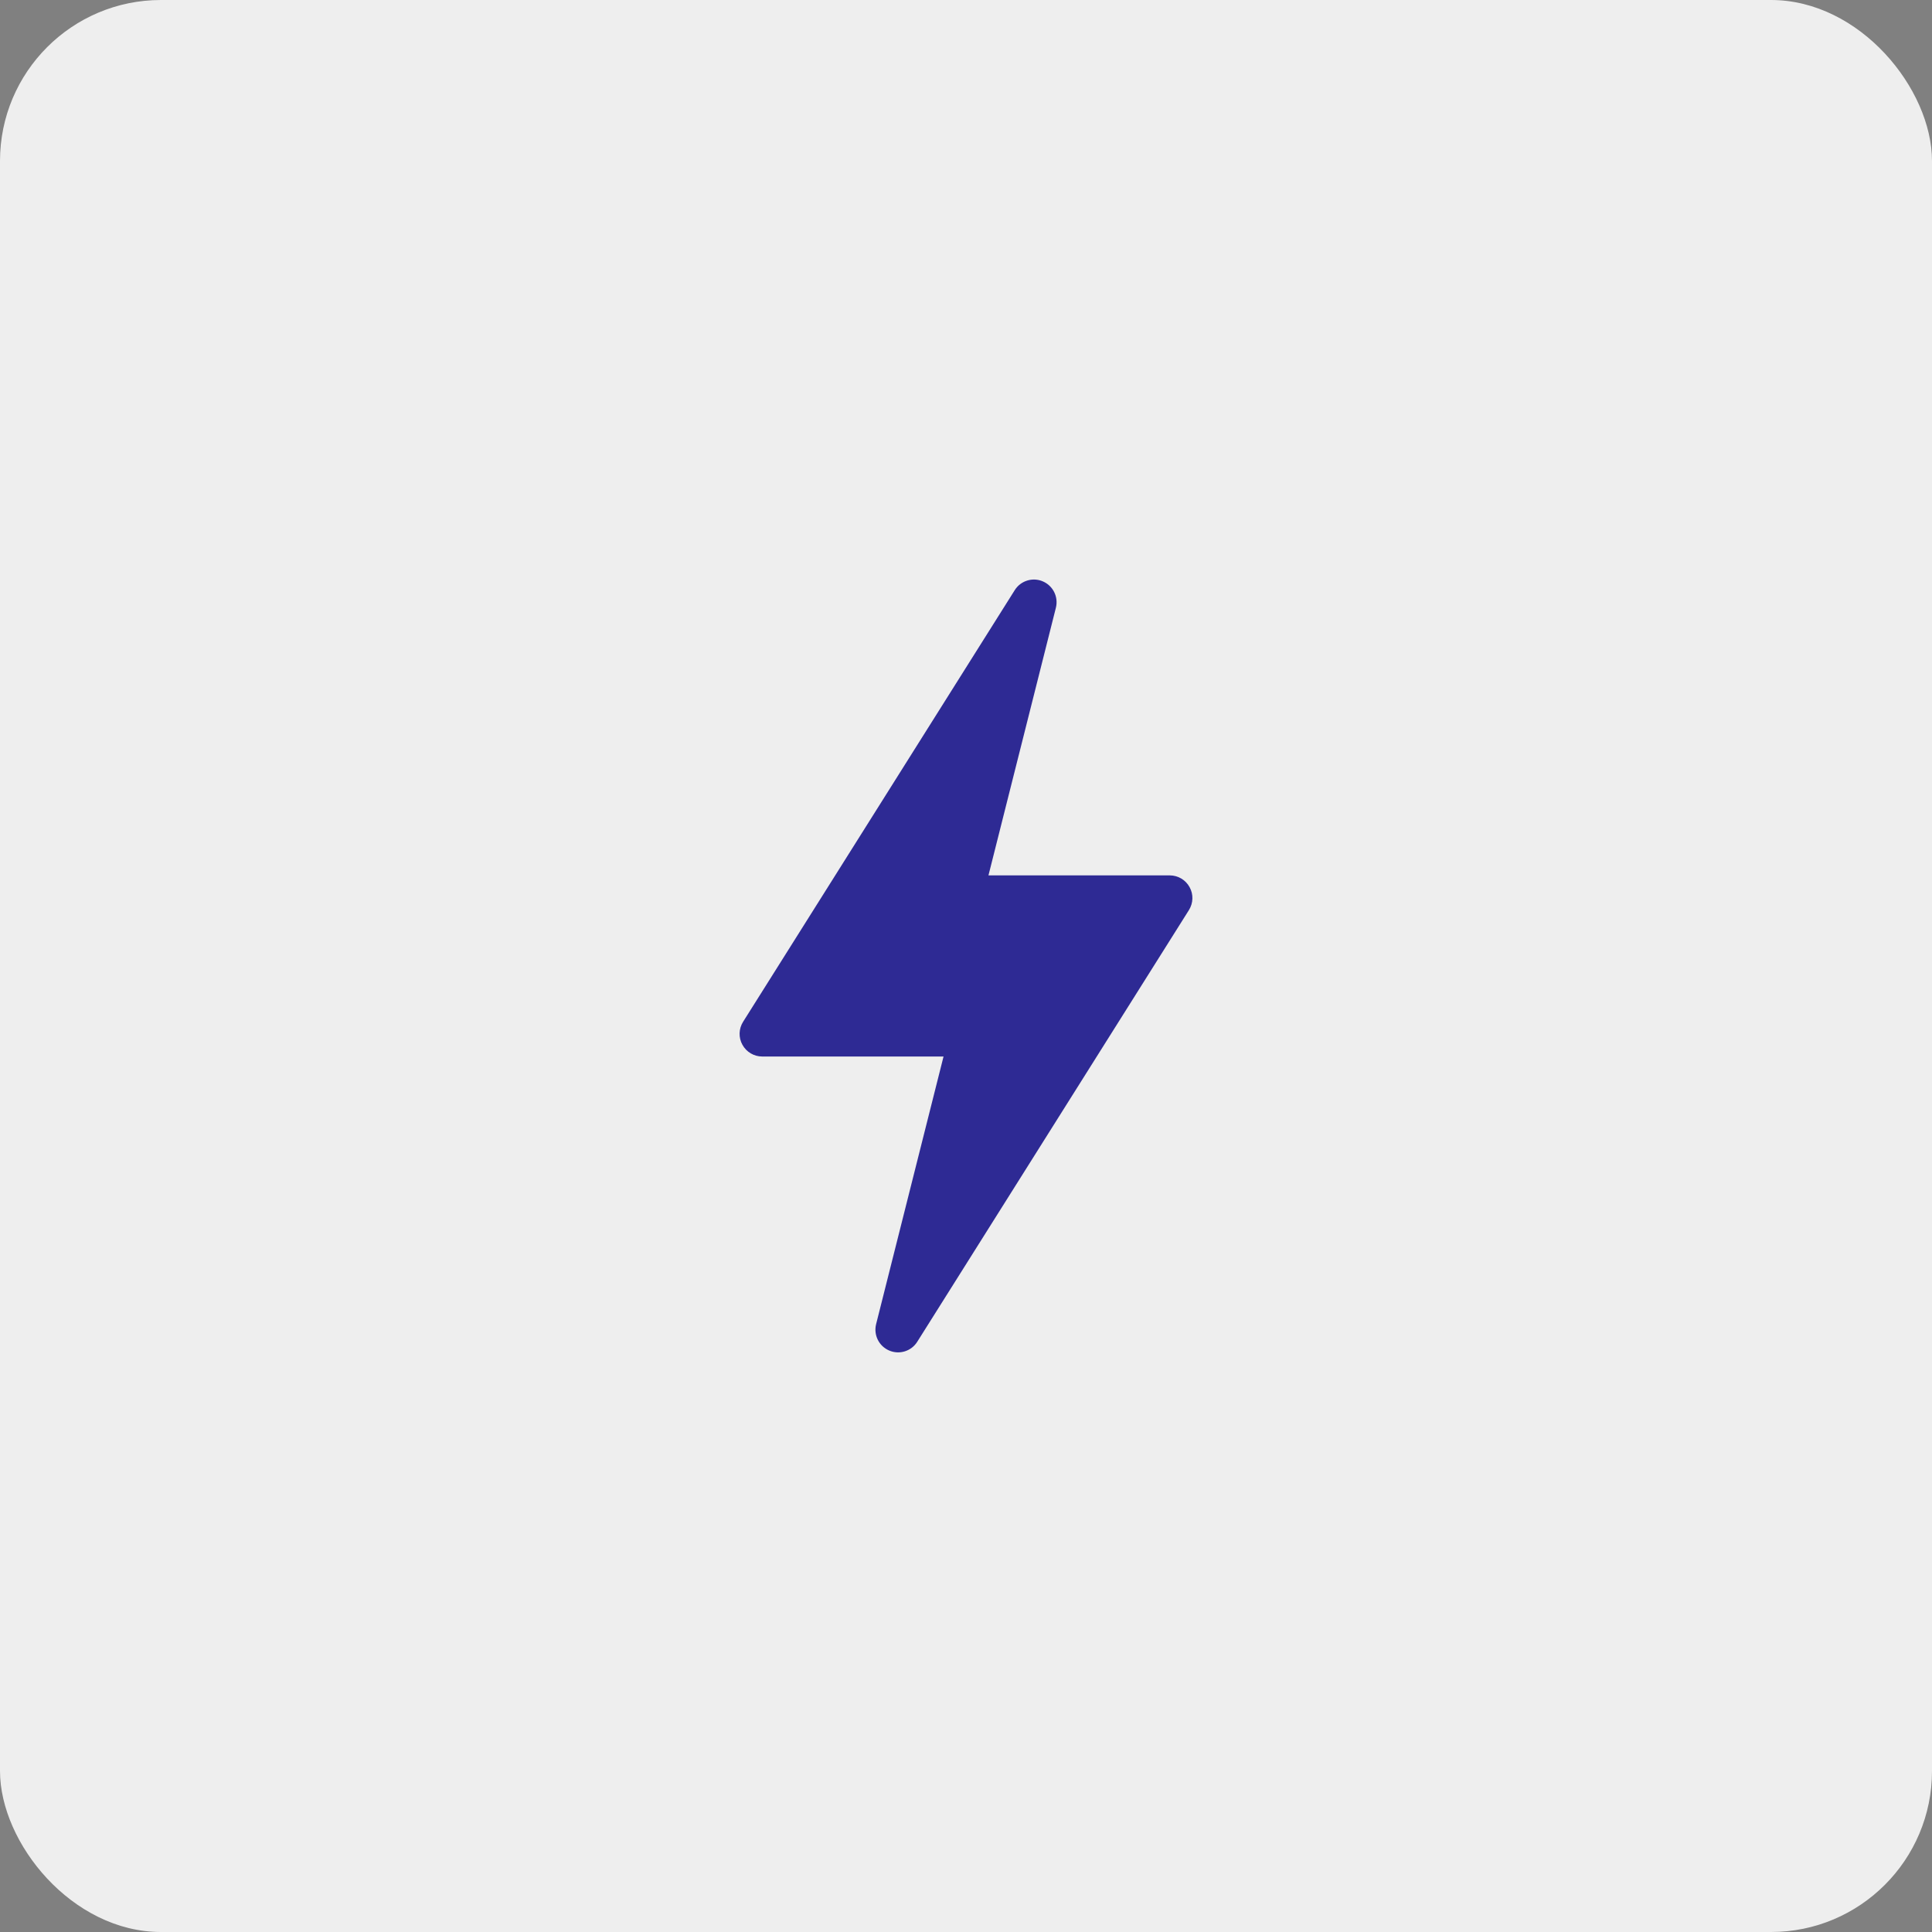 <svg width="40" height="40" viewBox="0 0 40 40" fill="none" xmlns="http://www.w3.org/2000/svg">
<rect x="0" y="0" width="40" height="40" fill="#808080" stroke="none"/>
<rect width="40" height="40" rx="3.333" fill="#EEEEEE"/>
<path d="M18.409 27.961C18.62 28.052 18.867 27.976 18.99 27.781L24.615 18.843C24.706 18.698 24.712 18.516 24.629 18.367C24.547 18.217 24.39 18.124 24.219 18.124H20.465L21.861 12.583C21.917 12.359 21.803 12.128 21.591 12.037C21.381 11.946 21.133 12.022 21.01 12.217L15.385 21.155C15.294 21.299 15.288 21.482 15.371 21.631C15.453 21.781 15.611 21.874 15.781 21.874H19.535L18.139 27.415C18.083 27.639 18.197 27.87 18.409 27.961Z" fill="#2E2A94"/>
</svg>
